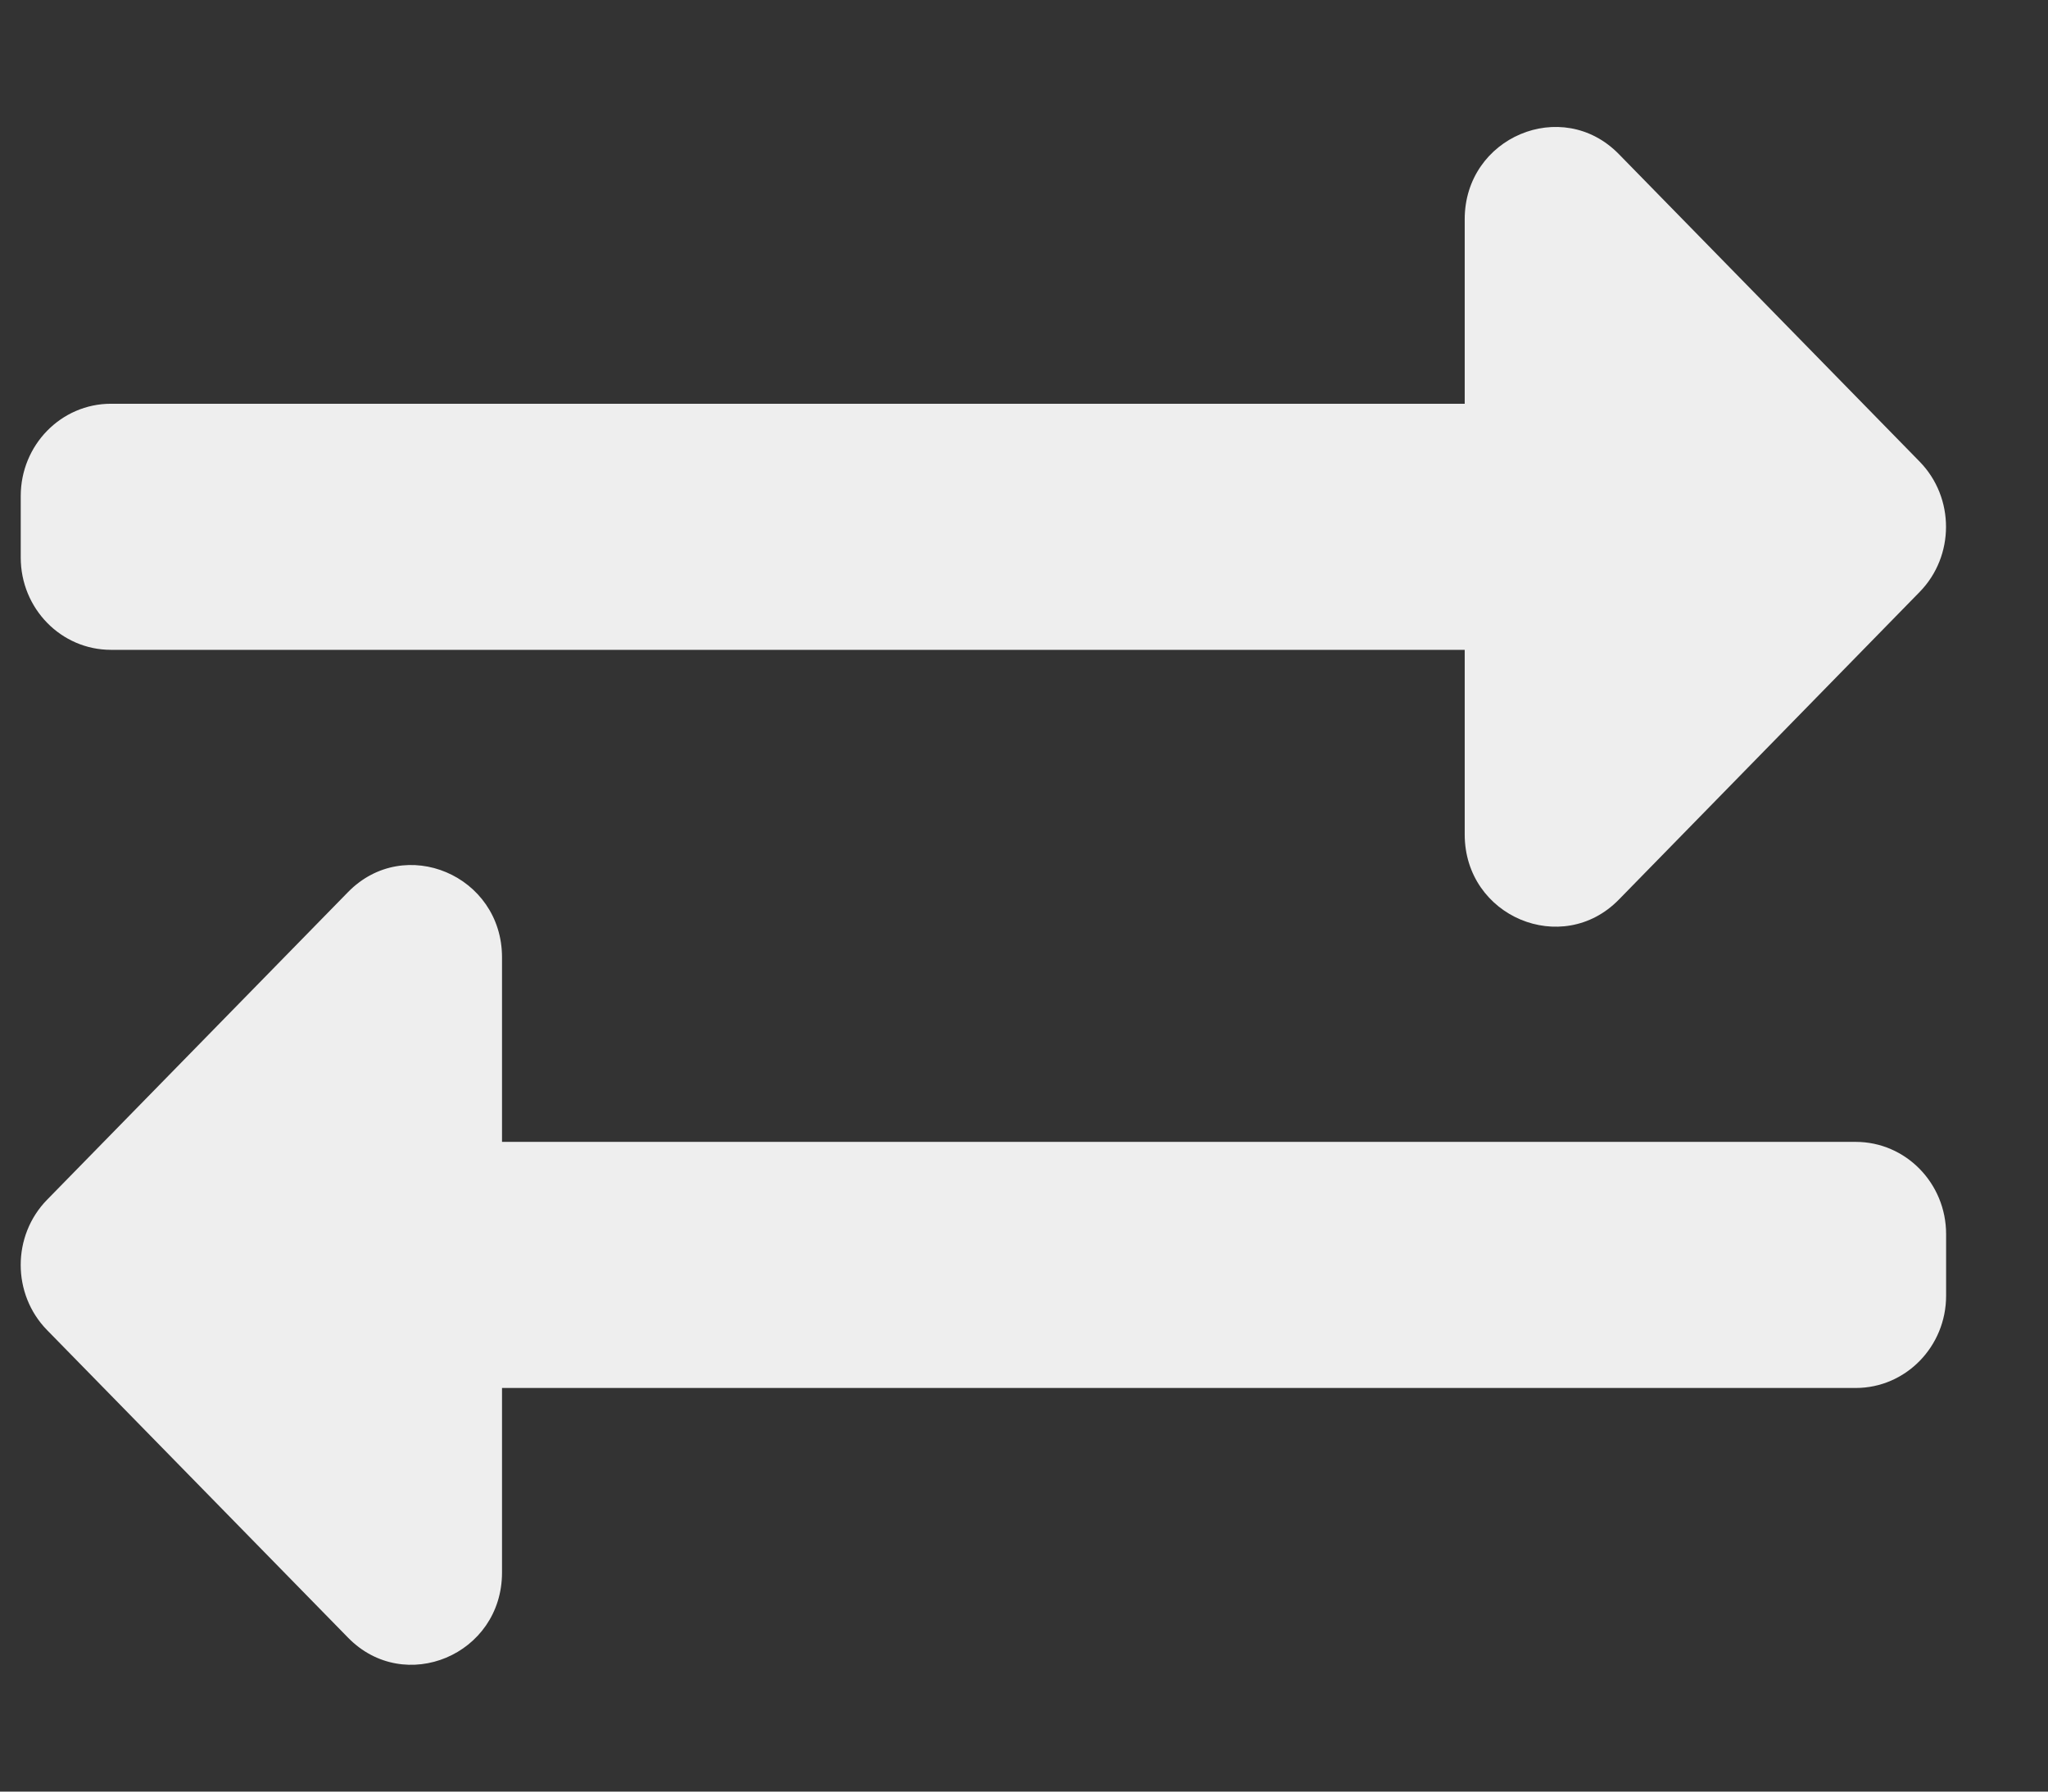 <svg width="16" height="14" viewBox="0 0 16 14" fill="none" xmlns="http://www.w3.org/2000/svg">
<rect x="0" y="0" width="16" height="14" fill="#333333" stroke="none"/>
<path d="M0.162 4.357V3.876C0.162 3.478 0.477 3.155 0.867 3.155H11.443V1.713C11.443 1.072 12.204 0.751 12.647 1.204L14.997 3.607C15.272 3.888 15.272 4.345 14.997 4.626L12.647 7.03C12.206 7.481 11.443 7.164 11.443 6.52V5.078H0.867C0.477 5.078 0.162 4.755 0.162 4.357ZM14.498 8.923H3.922V7.481C3.922 6.841 3.162 6.518 2.719 6.971L0.368 9.375C0.093 9.656 0.093 10.113 0.368 10.394L2.719 12.797C3.16 13.249 3.922 12.932 3.922 12.288V10.846H14.498C14.888 10.846 15.204 10.523 15.204 10.125V9.644C15.204 9.246 14.888 8.923 14.498 8.923Z" fill="#EEEEEE"/>
</svg>
